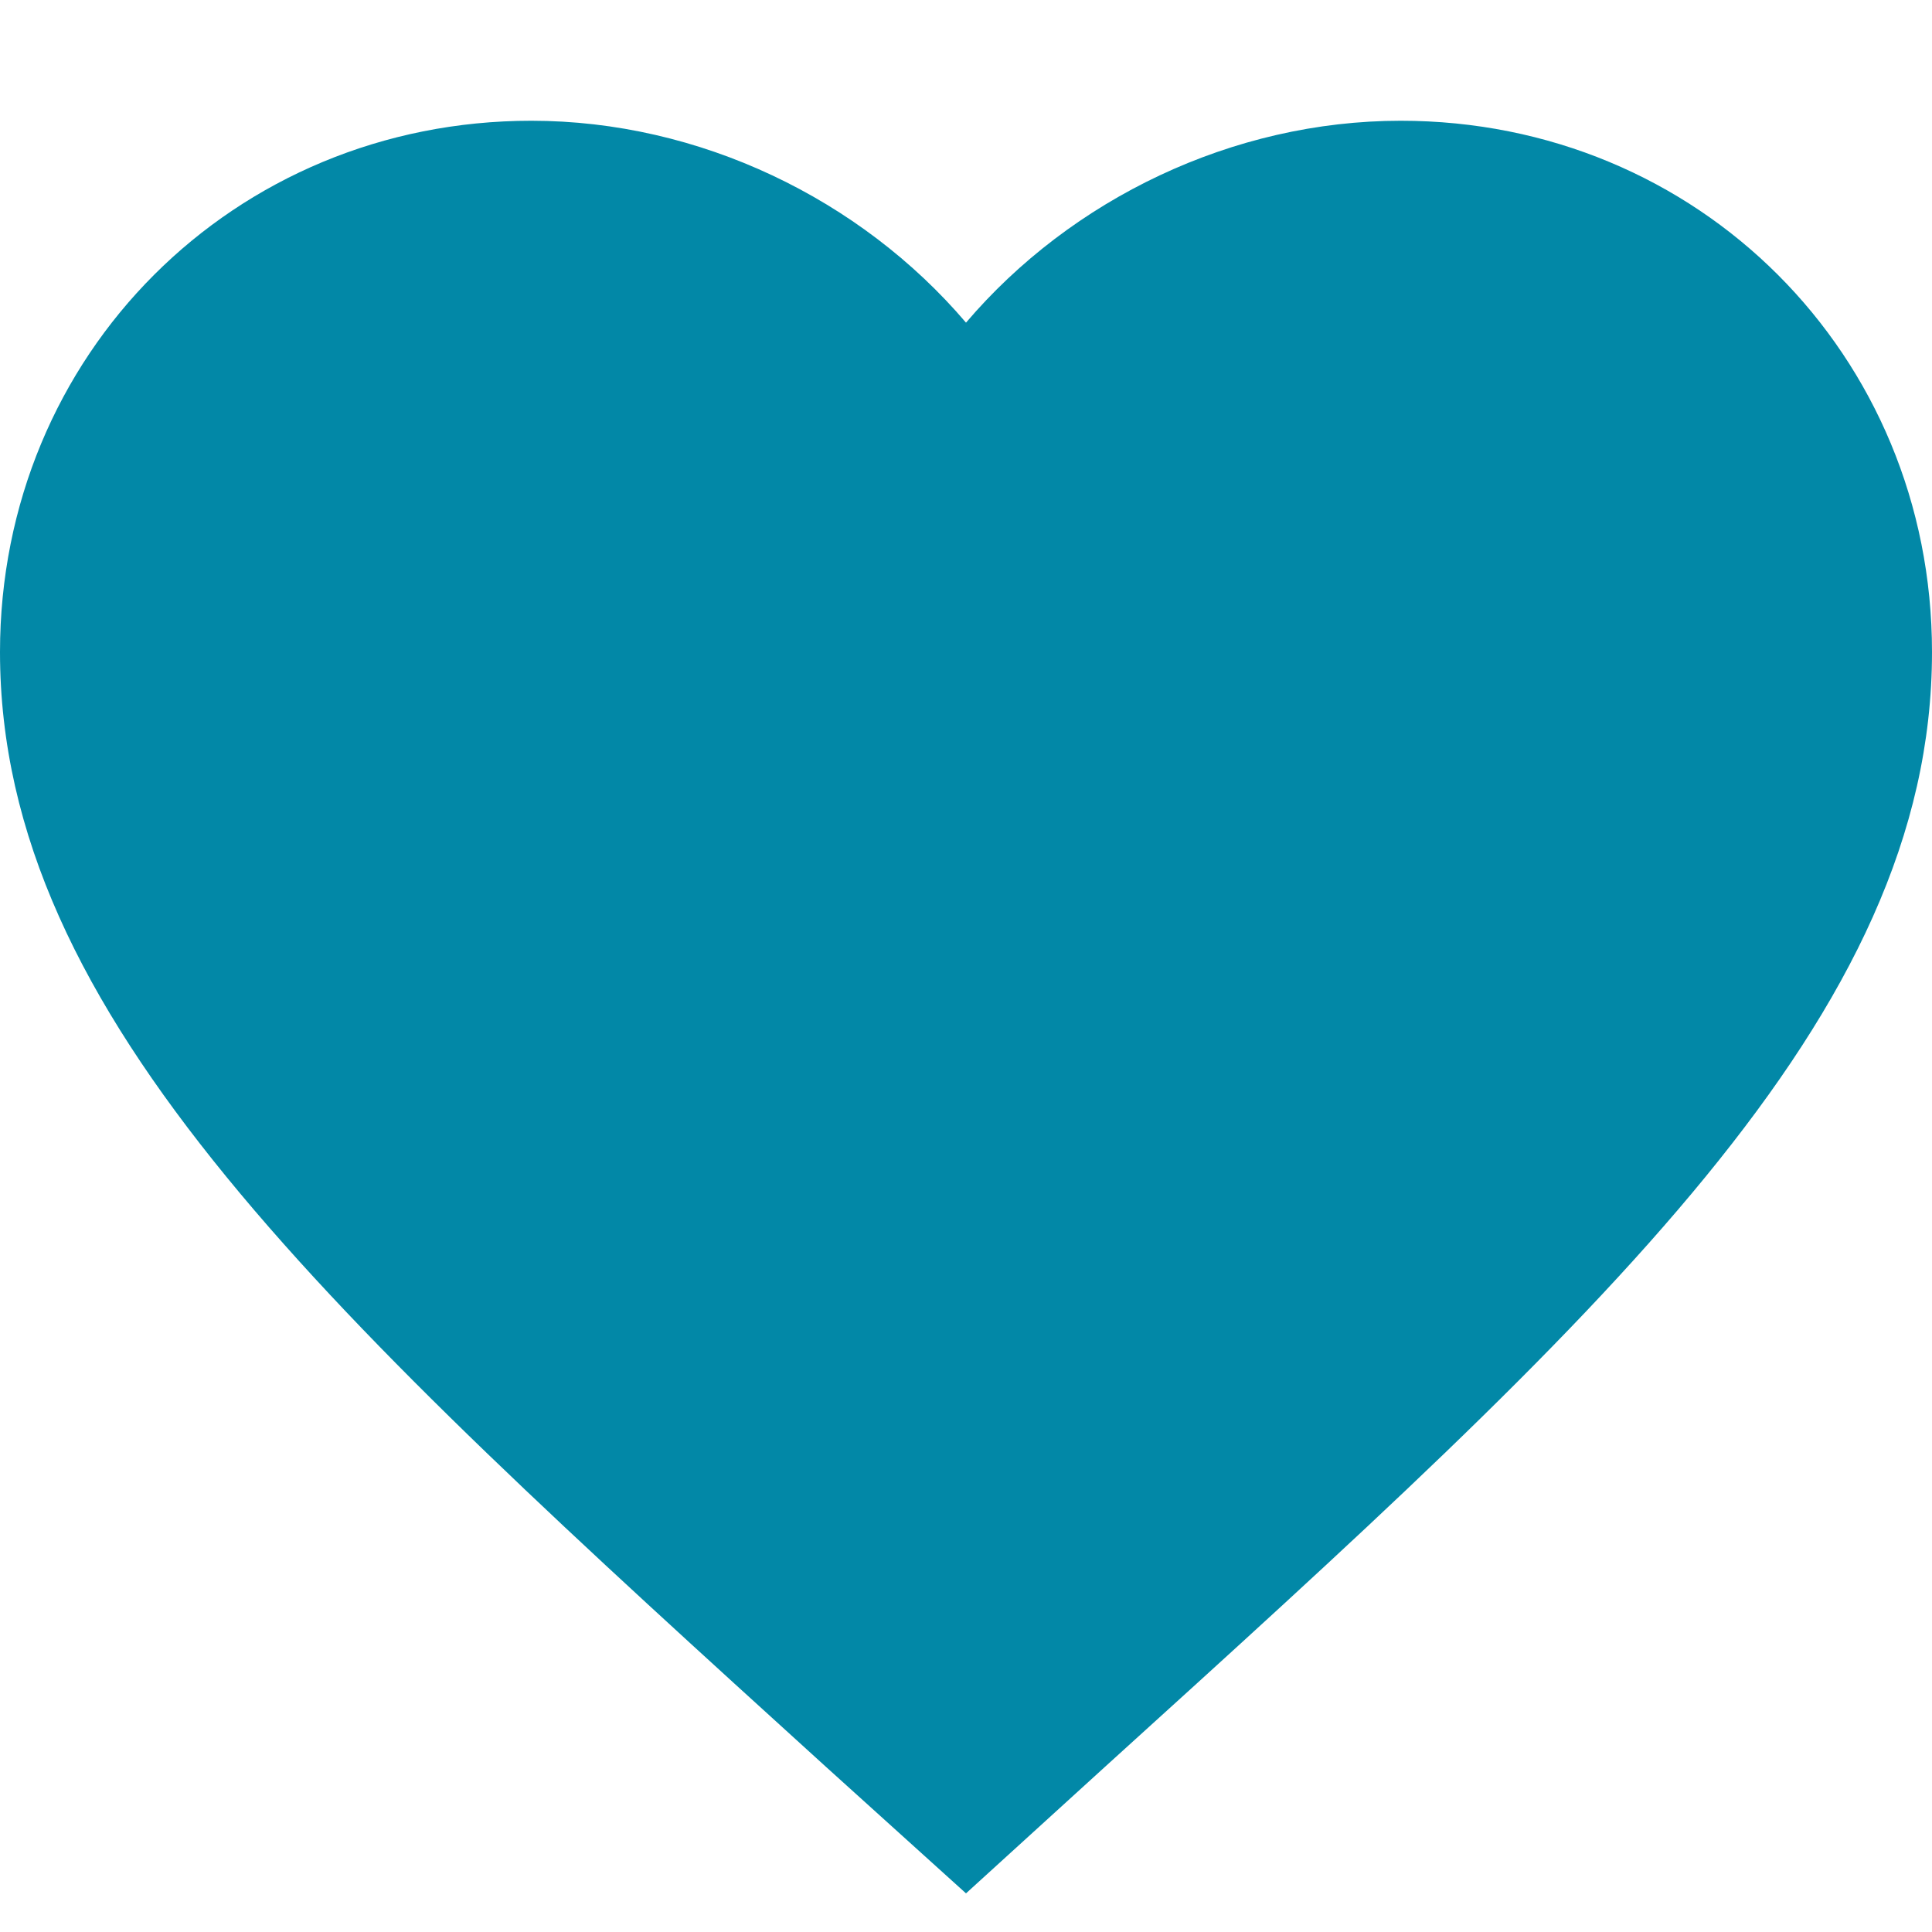 <?xml version="1.0" encoding="UTF-8"?>
<svg width="16px" height="16px" viewBox="0 0 16 16" version="1.1" xmlns="http://www.w3.org/2000/svg" xmlns:xlink="http://www.w3.org/1999/xlink">
    <!-- Generator: Sketch 47.1 (45422) - http://www.bohemiancoding.com/sketch -->
    <title>[icons]/Icon/wishlist/--dark</title>
    <desc>Created with Sketch.</desc>
    <defs></defs>
    <g id="Symbols" stroke="none" stroke-width="1" fill="none" fill-rule="evenodd">
        <g id="[icons]/Icon/wishlist/--dark" fill-rule="nonzero" fill="#0288A7">
            <path d="M11.6,1 C10.208,1 8.872,1.648 8,2.672 C7.128,1.648 5.792,1 4.4,1 C1.936,1 0,2.936 0,5.4 C0,8.424 2.72,10.888 6.84,14.632 L8,15.68 L9.16,14.624 C13.28,10.888 16,8.424 16,5.4 C16,2.936 14.064,1 11.6,1 Z" id="wishlist"></path>
        </g>
    </g>
</svg>